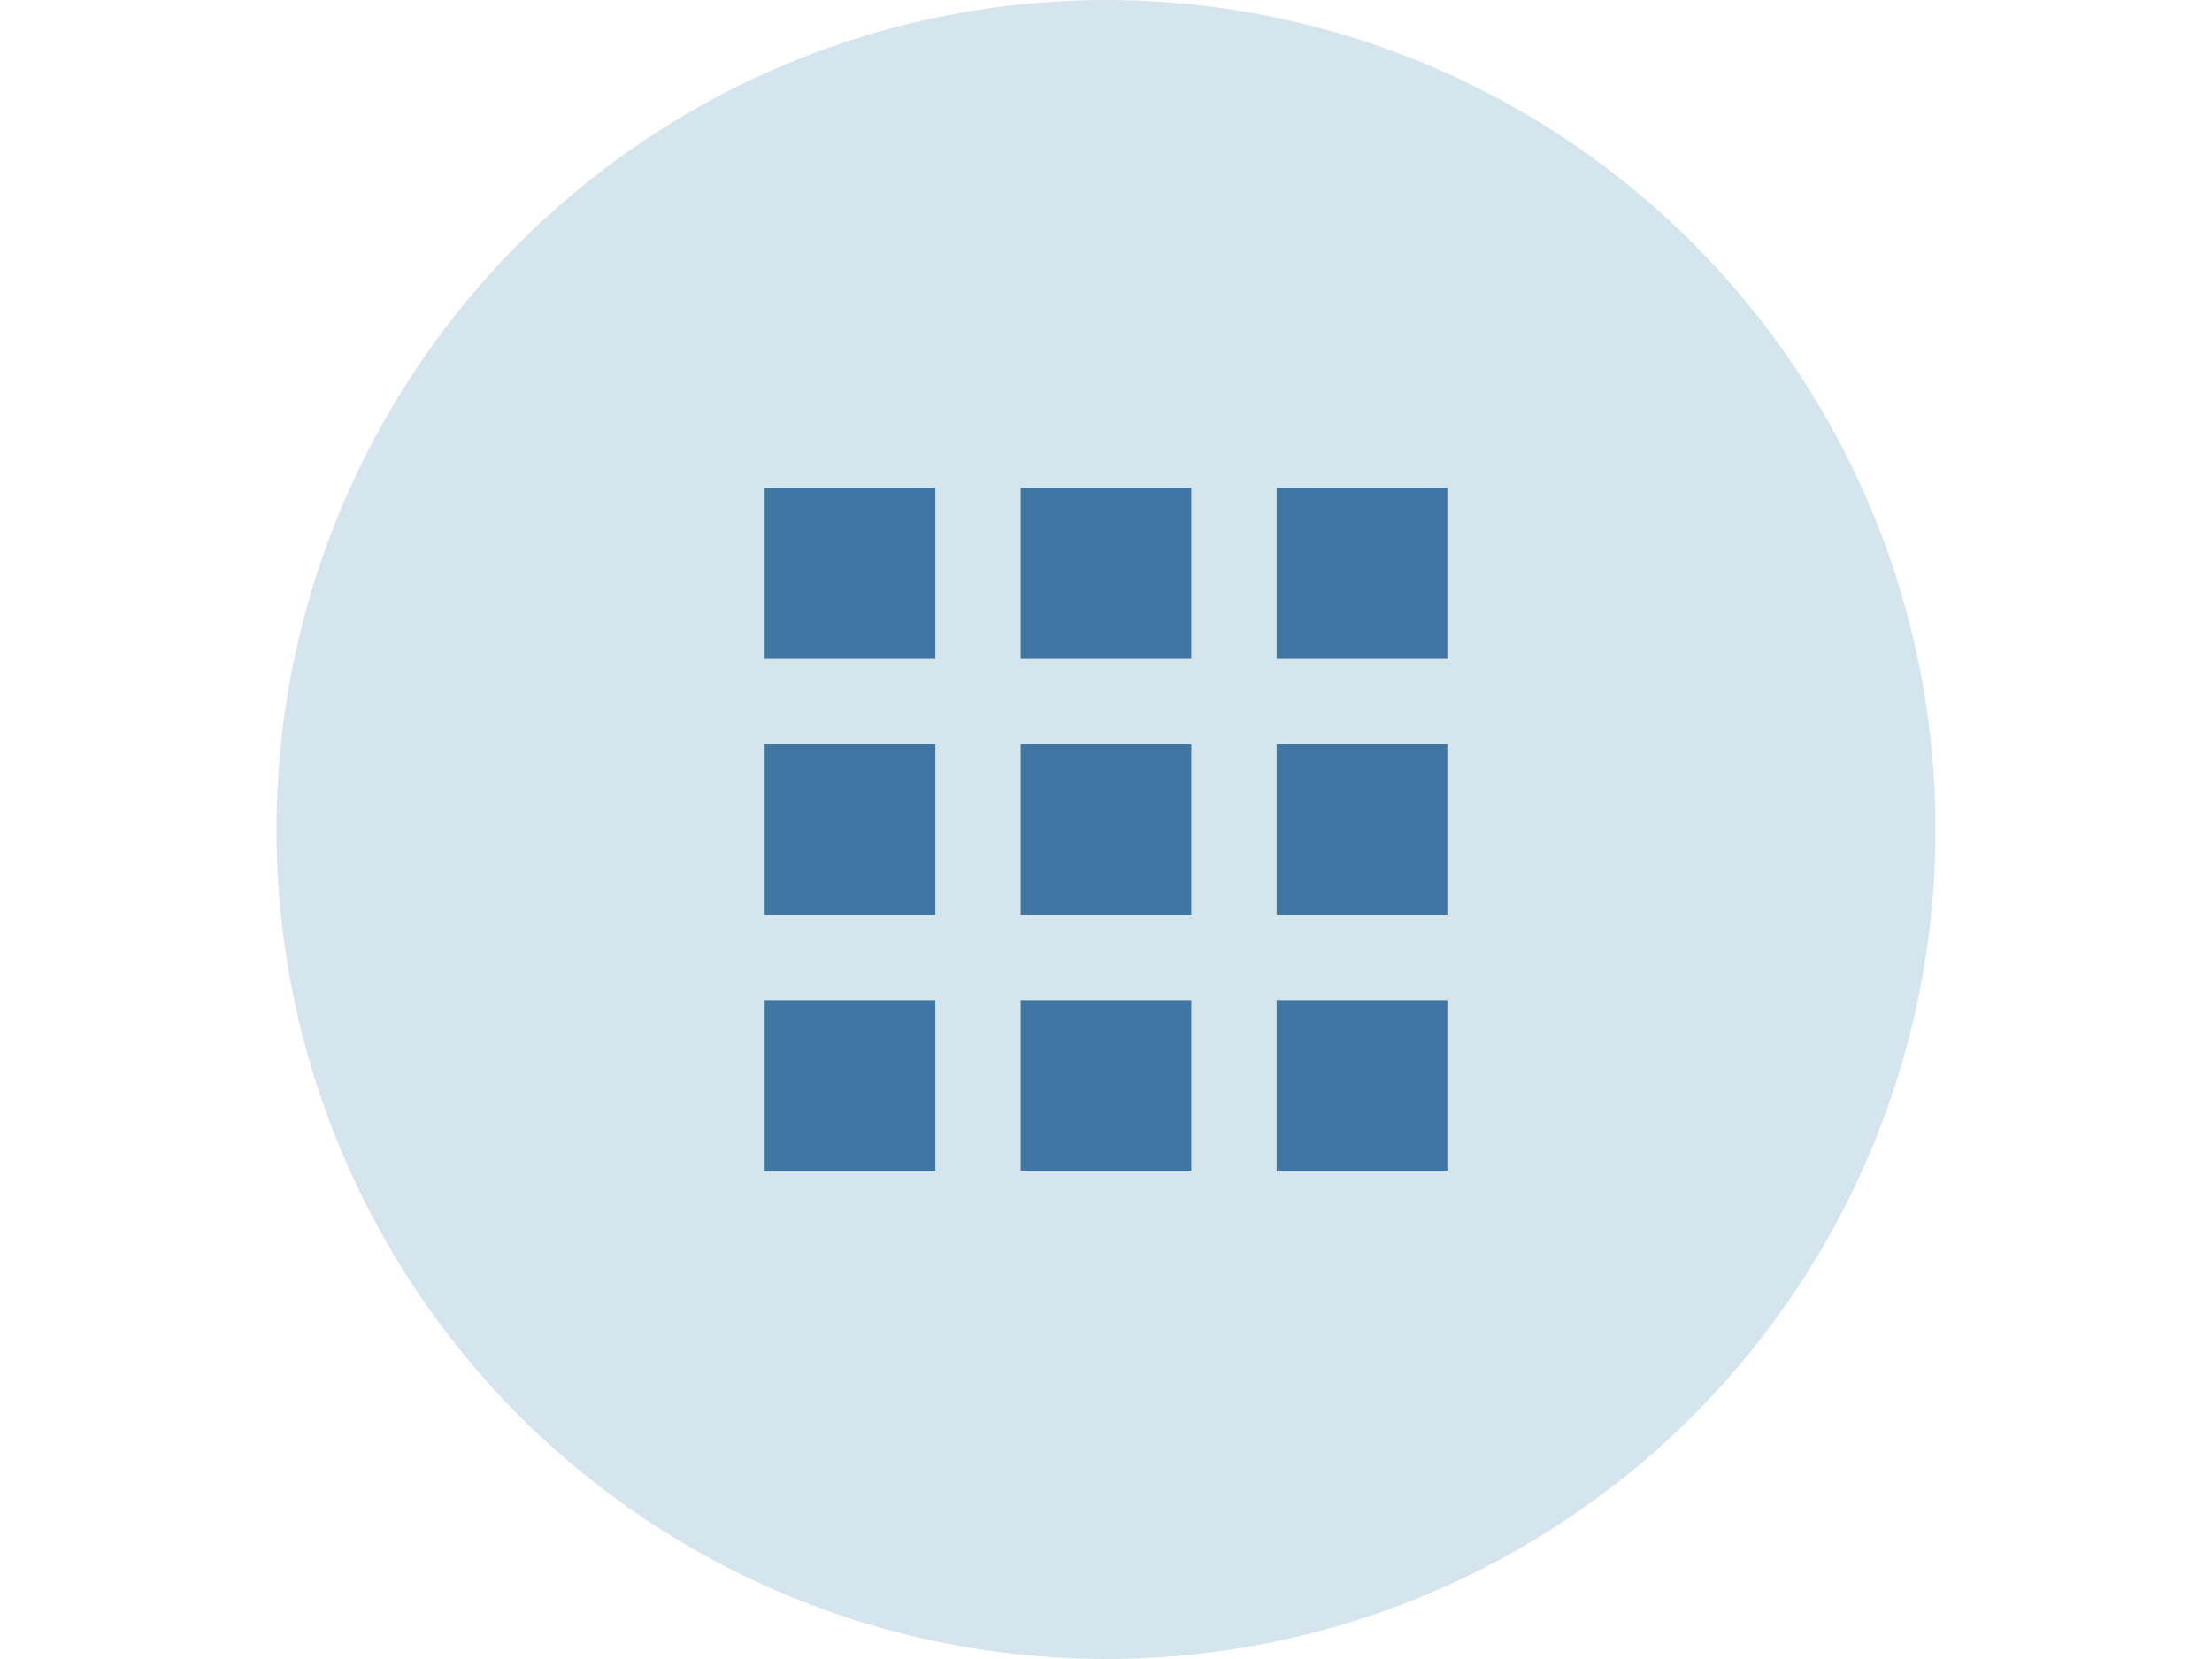 <svg width="1600" height="1200" xmlns="http://www.w3.org/2000/svg">
 <!-- Created with Method Draw - http://github.com/duopixel/Method-Draw/ -->

 <g>
  <title>background</title>
  <rect fill="#fff" id="canvas_background" height="1202" width="1602" y="-1" x="-1"/>
  <g display="none" overflow="visible" y="0" x="0" height="100%" width="100%" id="canvasGrid">
   <rect fill="url(#gridpattern)" stroke-width="0" y="0" x="0" height="100%" width="100%"/>
  </g>
 </g>
 <g>
  <title>Layer 1</title>
  <ellipse ry="600" rx="600" id="svg_8" cy="600" cx="800" stroke-width="0" stroke="#000" fill="#d5e5ed"/>
  <g id="svg_6">
   <path id="svg_4" d="m429.63,229.63l740.741,0l0,740.741l-740.741,0l0,-740.741z" fill="none"/>
   <path id="svg_5" d="m553.086,476.543l123.457,0l0,-123.457l-123.457,0l0,123.457zm185.185,370.37l123.457,0l0,-123.457l-123.457,0l0,123.457zm-185.185,0l123.457,0l0,-123.457l-123.457,0l0,123.457zm0,-185.185l123.457,0l0,-123.457l-123.457,0l0,123.457zm185.185,0l123.457,0l0,-123.457l-123.457,0l0,123.457zm185.185,-308.642l0,123.457l123.457,0l0,-123.457l-123.457,0zm-185.185,123.457l123.457,0l0,-123.457l-123.457,0l0,123.457zm185.185,185.185l123.457,0l0,-123.457l-123.457,0l0,123.457zm0,185.185l123.457,0l0,-123.457l-123.457,0l0,123.457z" fill="#3F76A3"/>
  </g>
  <ellipse id="svg_9" cy="408.604" cx="1886.166" stroke-width="1.5" stroke="#000" fill="#d5e5ed"/>
 </g>
</svg>